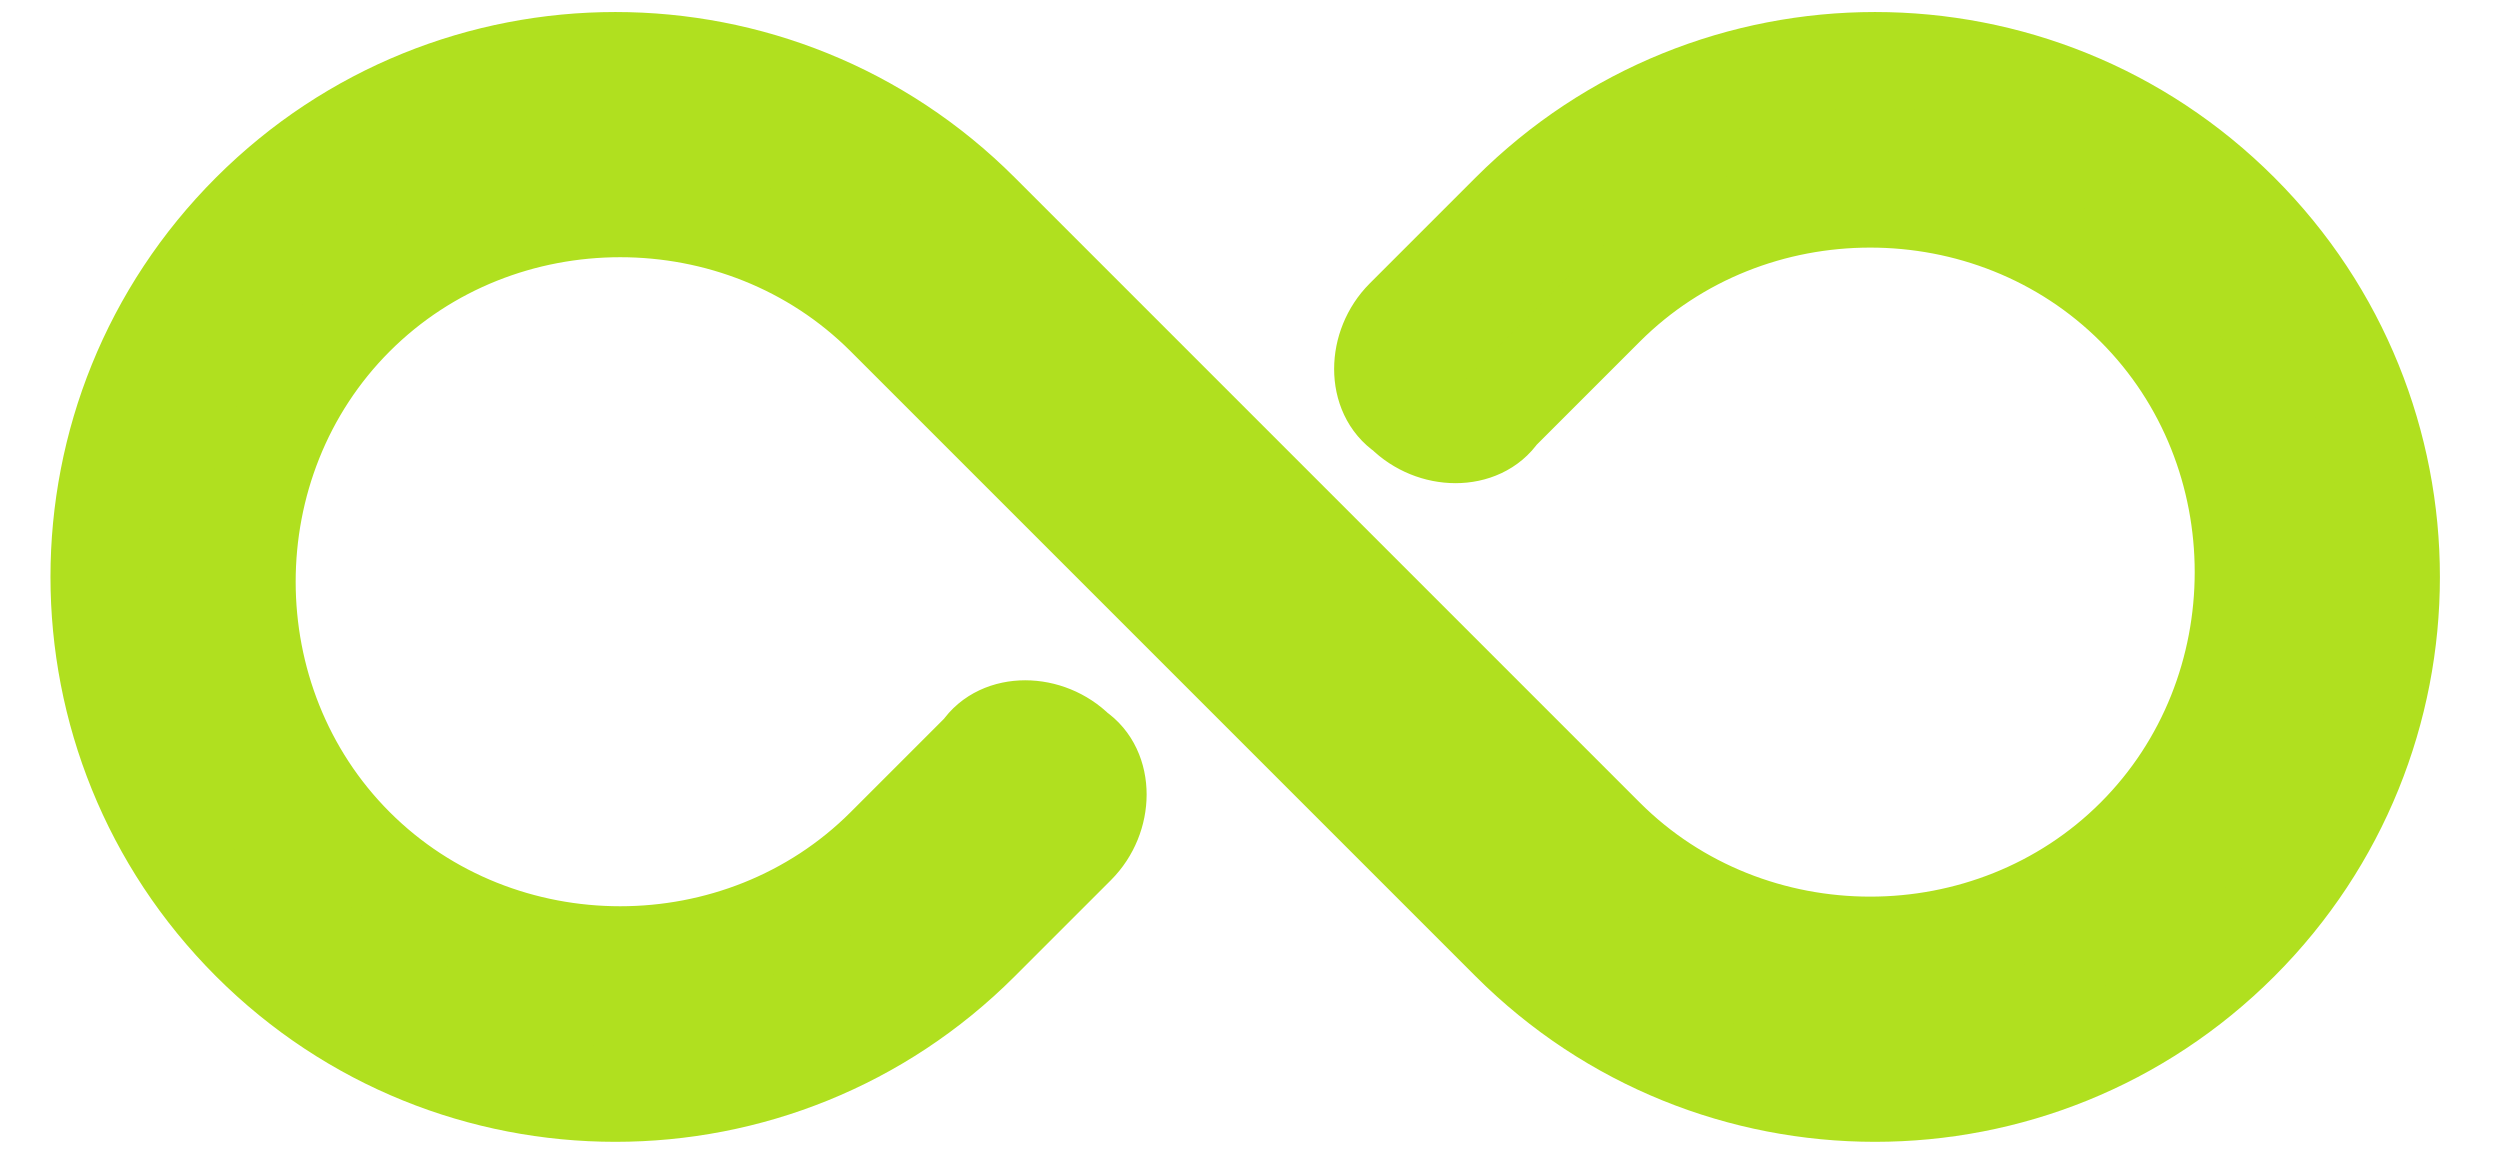 <?xml version="1.0" encoding="utf-8"?>
<!-- Generator: Adobe Illustrator 24.1.2, SVG Export Plug-In . SVG Version: 6.00 Build 0)  -->
<svg version="1.1" id="Layer_1" xmlns="http://www.w3.org/2000/svg" xmlns:xlink="http://www.w3.org/1999/xlink" x="0px" y="0px"
	 viewBox="0 0 26 12" style="enable-background:new 0 0 26 12;" xml:space="preserve">
<style type="text/css">
	.st0{fill:none;}
	.st1{fill:#B0E01F;stroke:#B0E01F;}
</style>
<g>
	<path class="st0" d="M3-4h20v20H3V-4z"/>
	<path class="st1" d="M23.3,2.2c-2.1-2.1-5.5-2.1-7.6,0l-1.1,1.1c-0.3,0.3-0.3,0.8,0,1c0.3,0.3,0.8,0.3,1,0l1.1-1.1
		c1.5-1.5,4-1.5,5.5,0c1.5,1.5,1.5,4,0,5.5c-1.5,1.5-4,1.5-5.5,0l-6.5-6.5c-2.1-2.1-5.5-2.1-7.6,0c-2.1,2.1-2.1,5.5,0,7.6
		c2.1,2.1,5.5,2.1,7.6,0l1-1c0.3-0.3,0.3-0.8,0-1c-0.3-0.3-0.8-0.3-1,0l-1,1c-1.5,1.5-4,1.5-5.5,0c-1.5-1.5-1.5-4,0-5.5
		c1.5-1.5,4-1.5,5.5,0l6.5,6.5c2.1,2.1,5.5,2.1,7.6,0C25.4,7.7,25.4,4.3,23.3,2.2z"/>
</g>
</svg>

